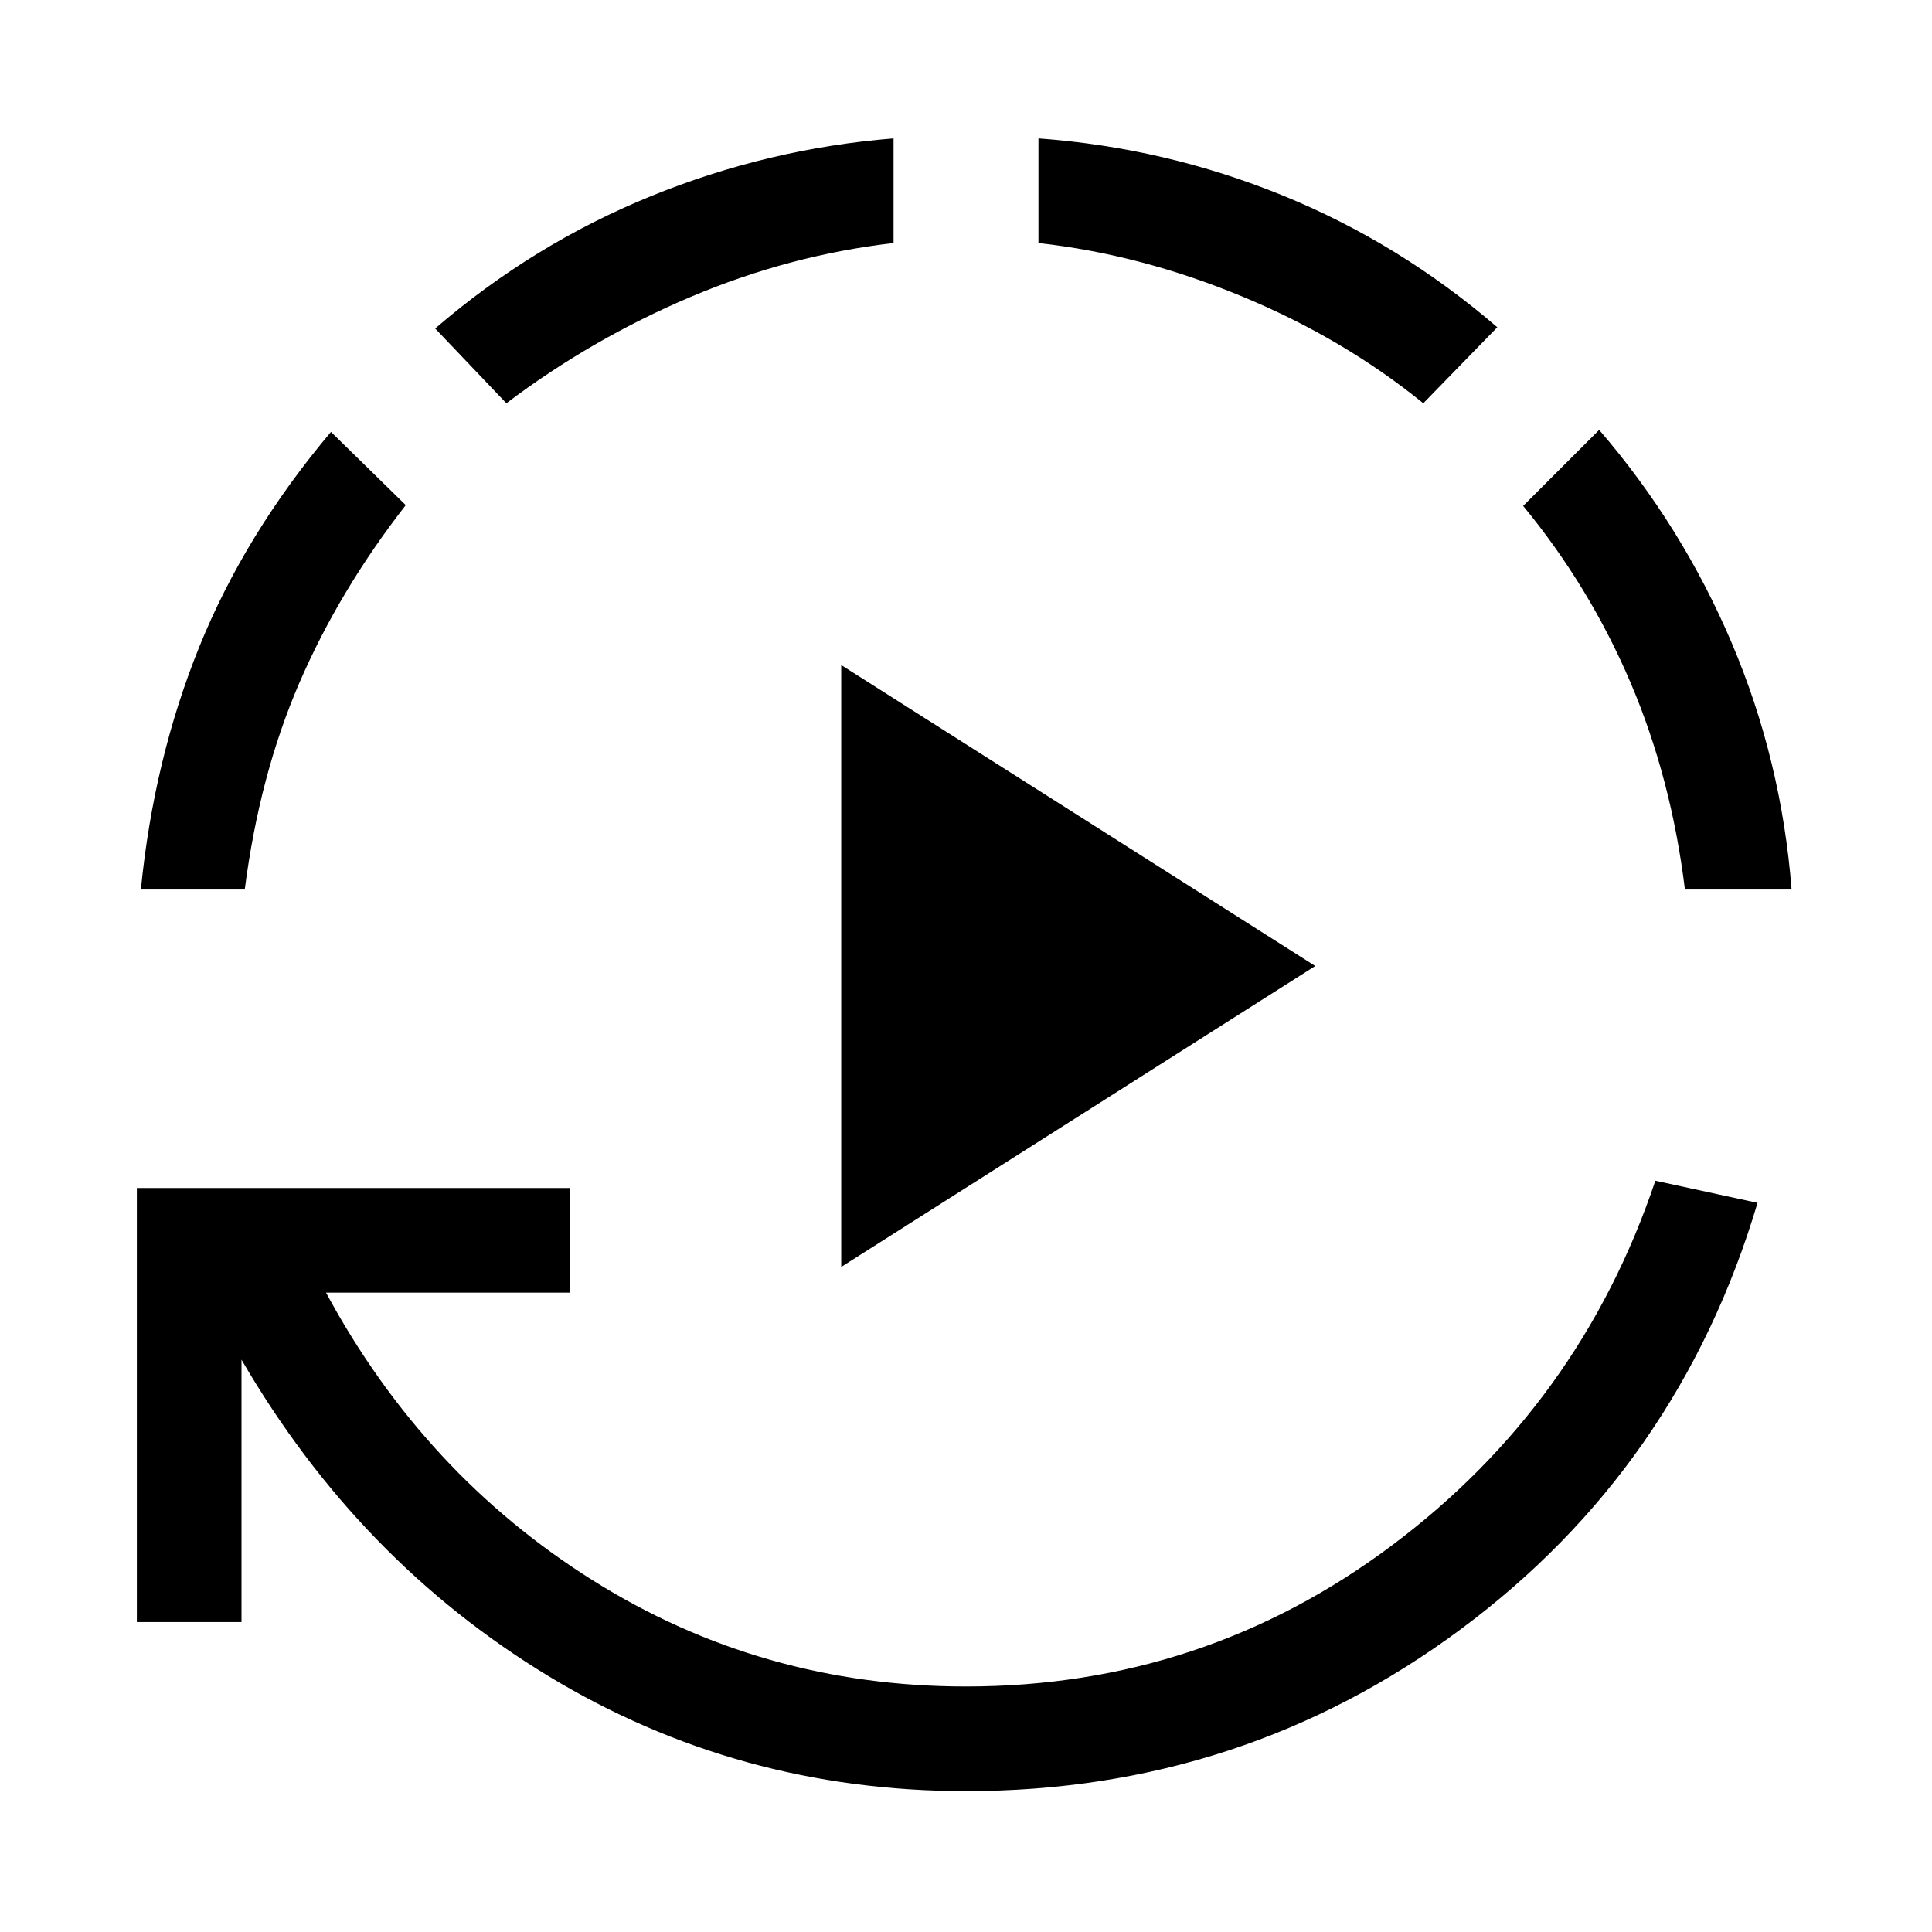 <svg xmlns="http://www.w3.org/2000/svg" viewBox="0 96 960 960"><path d="M418.001 725.537V426.463L653.537 576 418.001 725.537ZM480 985.999q-113.231 0-207.539-57.193Q178.154 871.613 120 771.612v130.387H68.001V686.307h215.307v51.999H161.999q48.692 90.308 132.615 143.001Q378.538 934 480 934q117.923 0 211.5-70t131.039-181.308l50.767 10.999Q834.153 825.23 725.769 905.614 617.384 985.999 480 985.999ZM70.001 538q6.385-64.692 29.077-120.73 22.692-56.038 65.385-106.654L201.615 347q-33 42.385-52.846 88.269Q128.923 481.154 121.615 538H70.001Zm181.614-241.615-35.383-37.153q48.692-41.923 107.038-65.692 58.346-23.769 120.73-28.769v51.998q-51.846 6-100.923 26.808-49.077 20.808-91.462 52.808Zm455.616 0q-39.692-32.231-90.116-53.116-50.423-20.884-101.115-26.5v-51.998q63 4.615 121.153 28.269 58.154 23.654 106.846 65.576l-36.768 37.769Zm130 241.615q-6.77-55.308-27.077-102.923-20.308-47.616-53.308-87.692l37.768-37.769q41.308 47.923 65.962 106.077Q885.229 473.846 890.229 538h-52.998Z"/></svg>